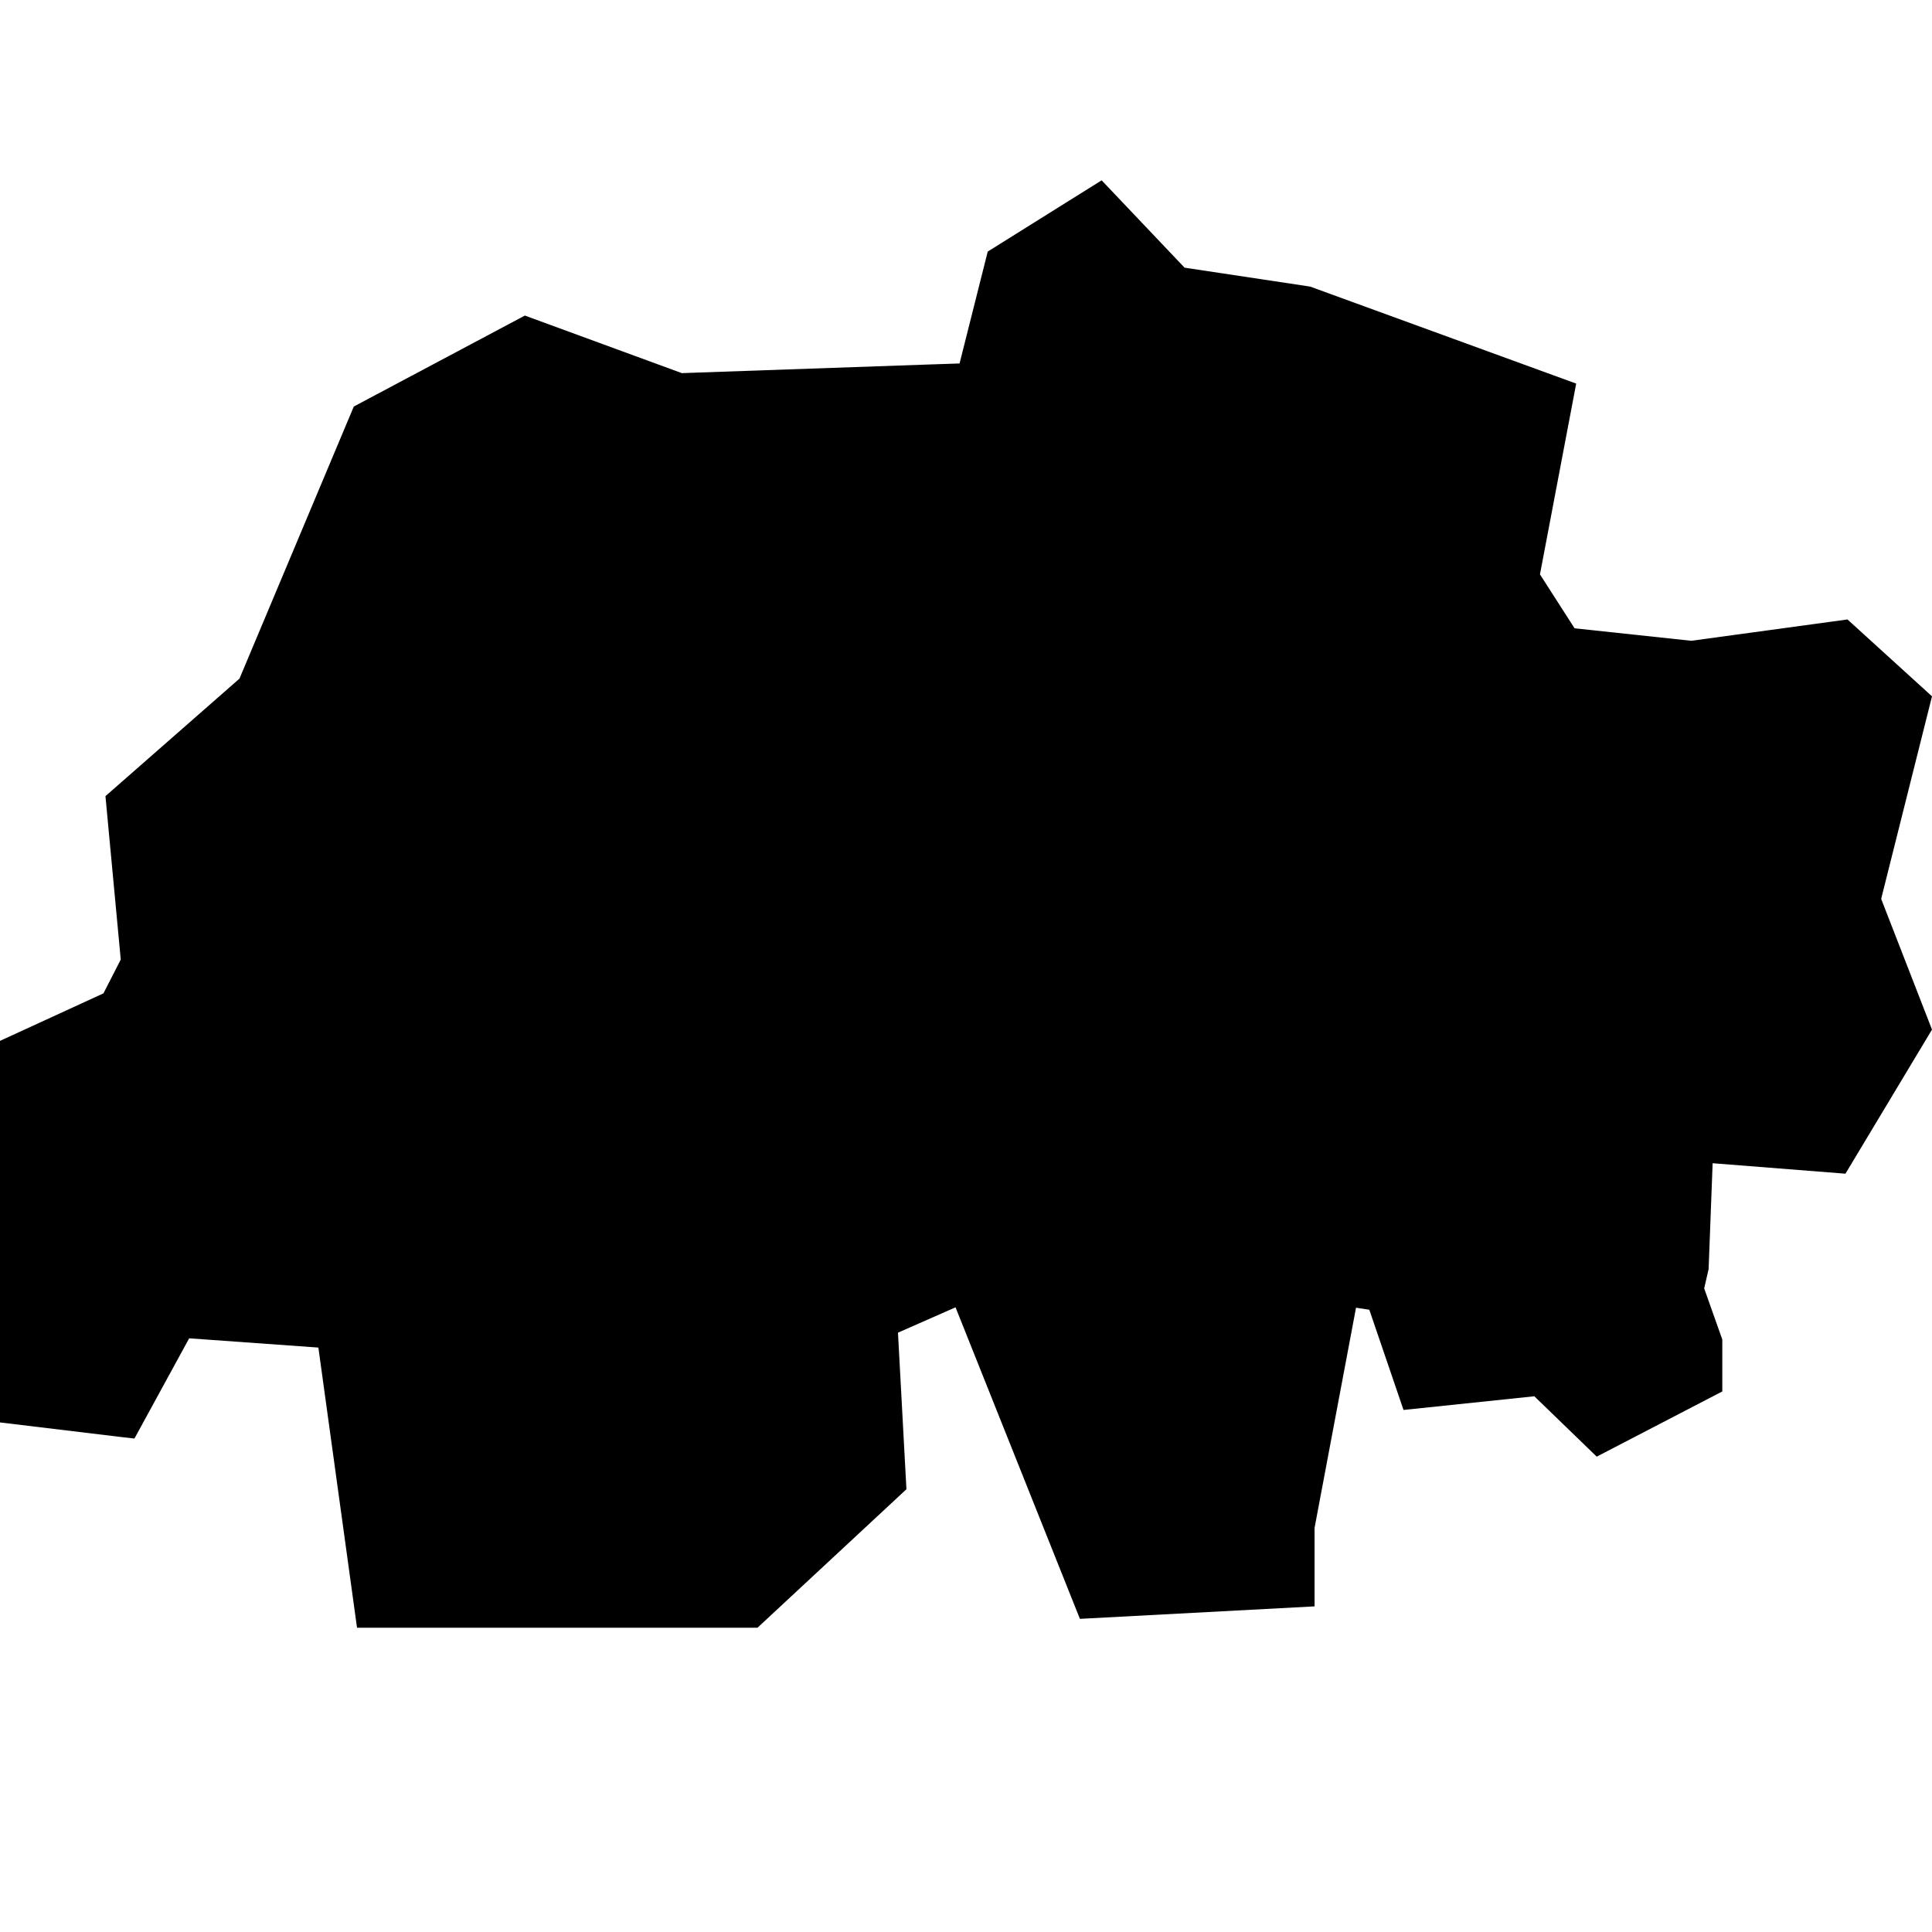 <svg viewBox="0 0 48 48" xmlns="http://www.w3.org/2000/svg">
  <path d="M46.74 22.34 48 25.58l-2.15 3.58-3.3-.26-.1 2.63-.11.48.45 1.27v1.29l-3.12 1.62-1.55-1.5-3.25.34-.85-2.49-.33-.05-1.03 5.47v1.95l-5.83.31-3.09-7.74-1.43.63.21 3.89-3.7 3.44H8.87l-.96-6.96-3.21-.23-1.36 2.49-.35-.04L0 35.34v-9.48l2.57-1.18.43-.84-.38-4.06 3.33-2.92 2.84-6.76 4.25-2.26 3.9 1.43 6.01-.21.89-.03.7-2.78 2.83-1.77 2.06 2.17 3.12.47 6.61 2.41-.9 4.74.86 1.34 2.9.31 3.88-.53L48 17.3l-1.26 5.02Z"/>
</svg>
